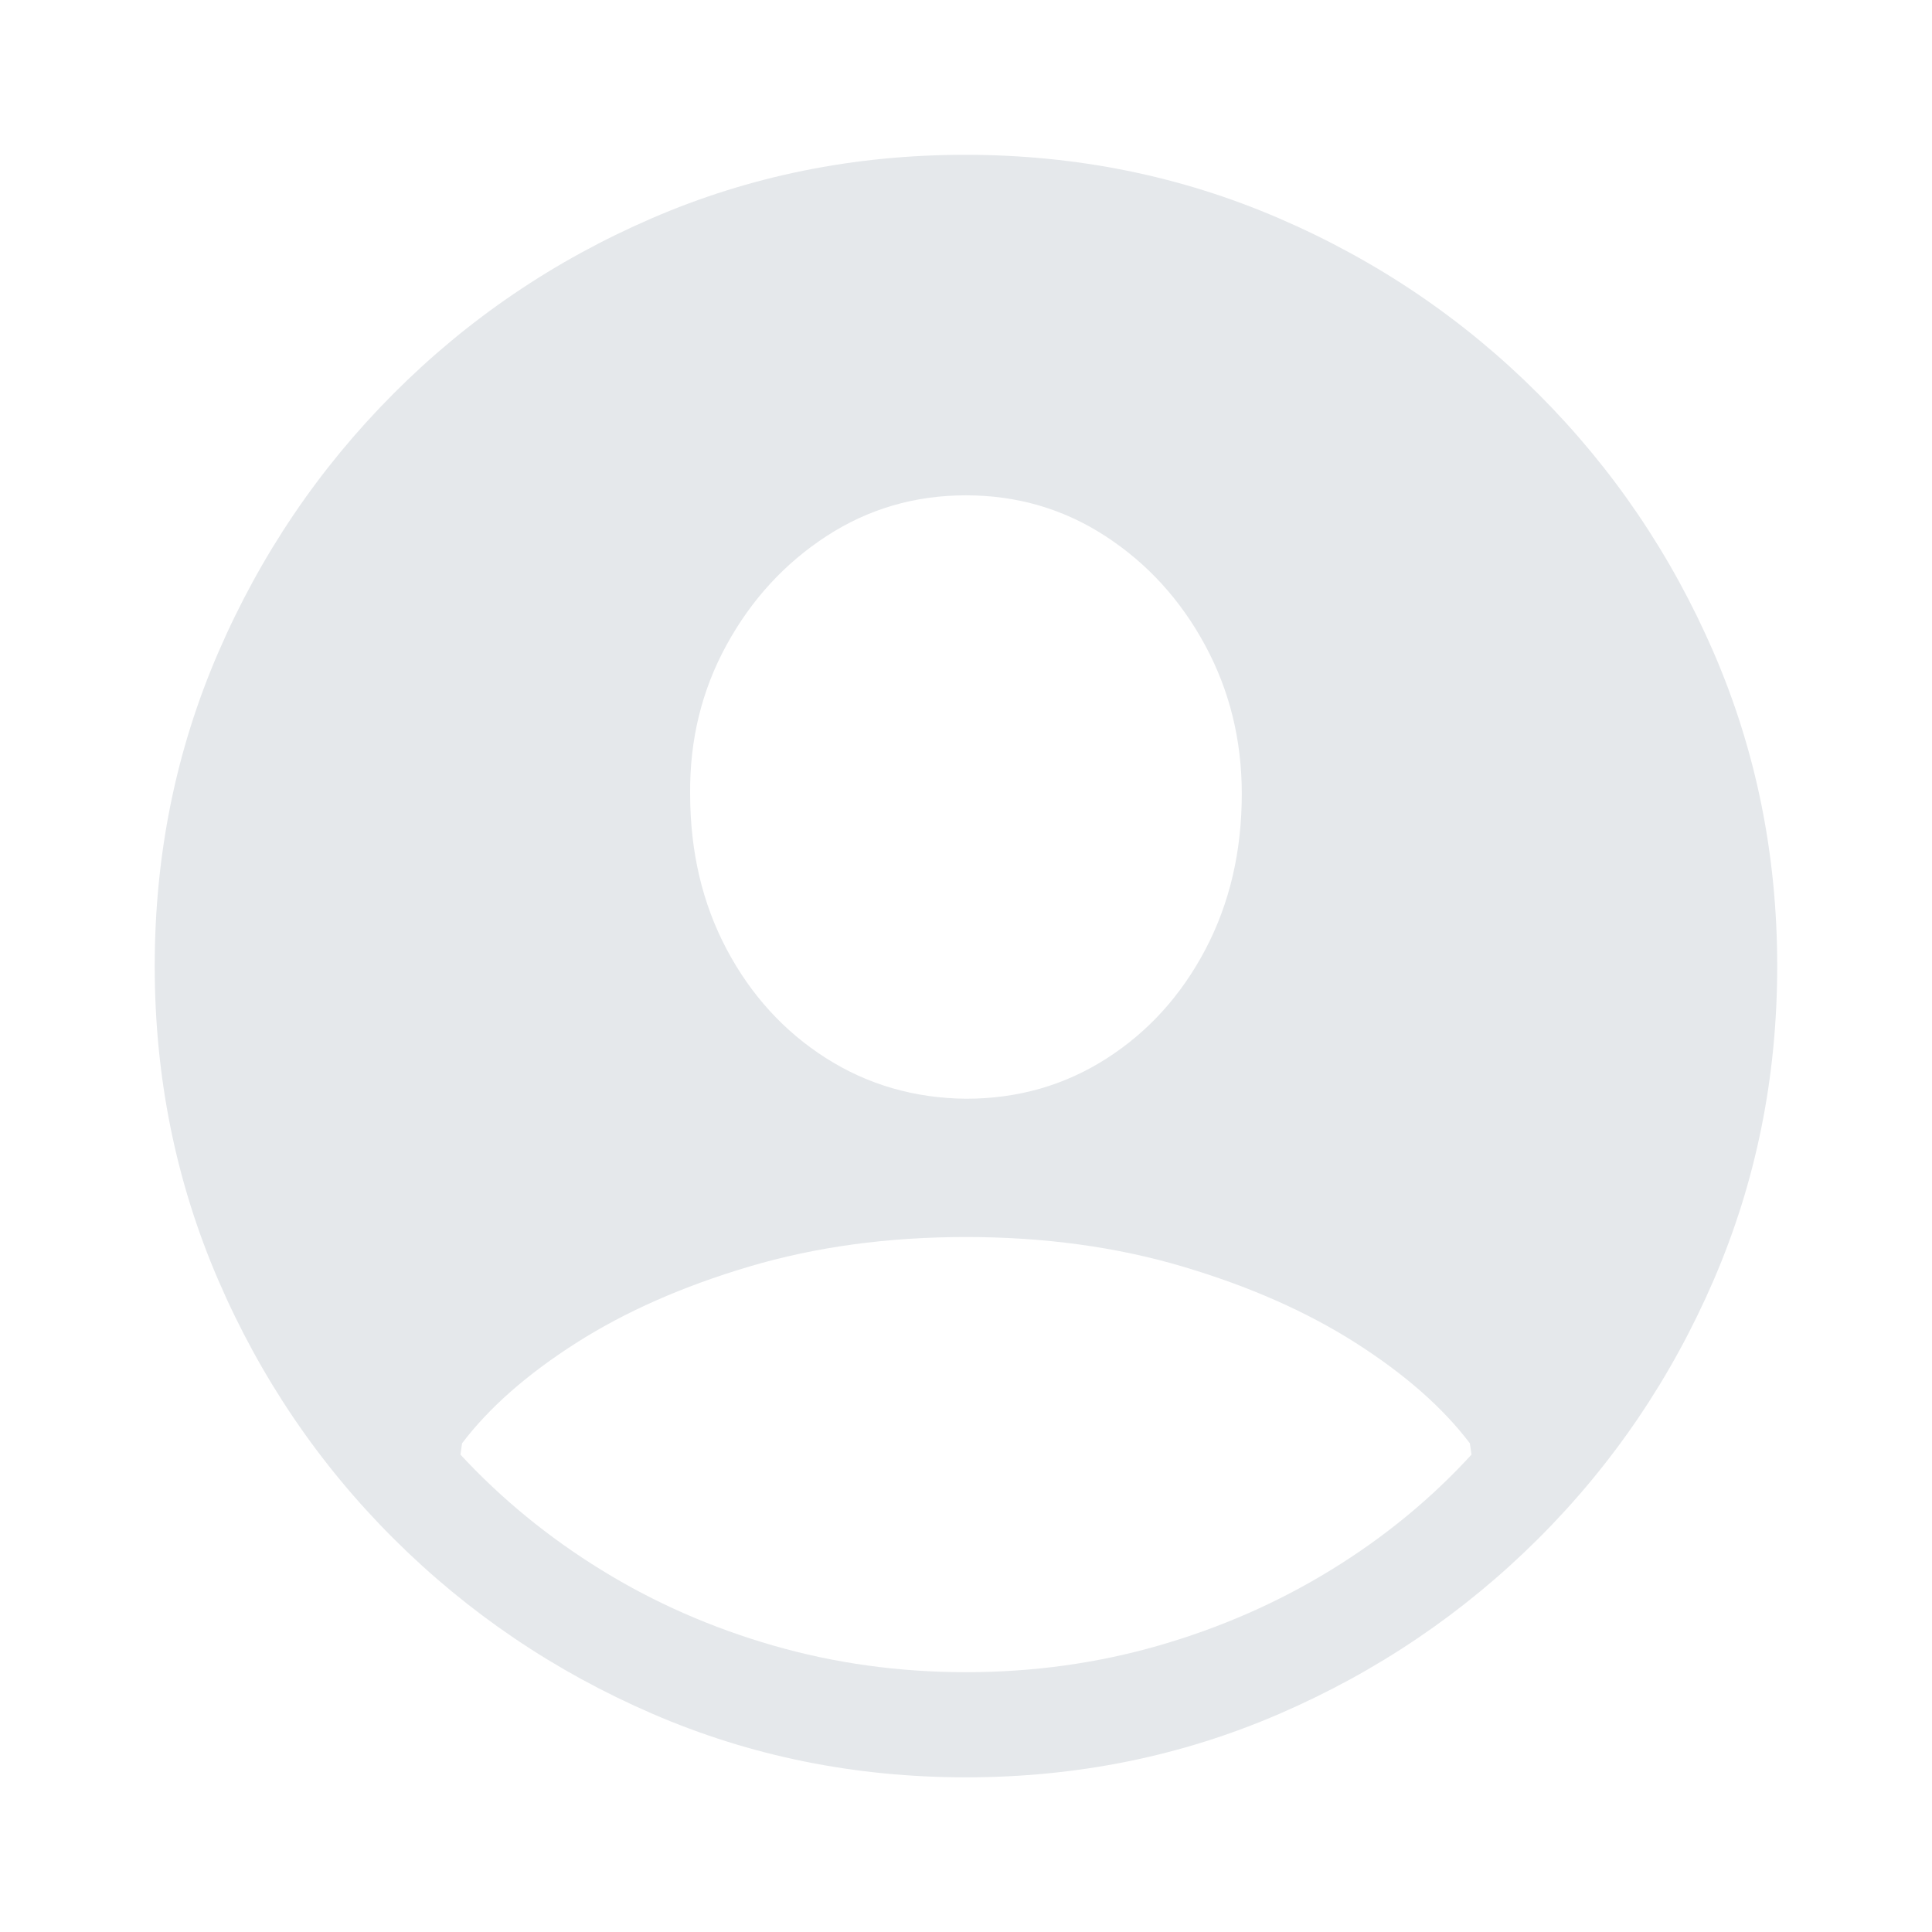 <?xml version="1.0" encoding="UTF-8" standalone="no"?>
<!DOCTYPE svg PUBLIC "-//W3C//DTD SVG 1.1//EN" "http://www.w3.org/Graphics/SVG/1.1/DTD/svg11.dtd">
<svg width="100%" height="100%" viewBox="0 0 512 512" version="1.1" xmlns="http://www.w3.org/2000/svg" xmlns:xlink="http://www.w3.org/1999/xlink" xml:space="preserve" xmlns:serif="http://www.serif.com/" style="fill-rule:evenodd;clip-rule:evenodd;stroke-linejoin:round;stroke-miterlimit:2;">
    <g transform="matrix(1,0,0,1,-1084,-1626)">
        <g id="Account-01" serif:id="Account 01" transform="matrix(1,0,0,1,1084,1626)">
            <rect x="0" y="0" width="512" height="512" style="fill:none;"/>
            <g id="User" transform="matrix(9.977,0,0,9.977,2.63,840.551)">
                <path d="M25.395,-71.092C26.755,-71.092 27.991,-70.73 29.101,-70.007C30.211,-69.284 31.091,-68.32 31.743,-67.117C32.395,-65.914 32.721,-64.596 32.721,-63.164C32.721,-61.632 32.398,-60.253 31.754,-59.028C31.109,-57.804 30.232,-56.837 29.122,-56.128C28.012,-55.419 26.769,-55.064 25.394,-55.064C24.019,-55.079 22.777,-55.44 21.667,-56.149C20.557,-56.858 19.68,-57.822 19.035,-59.039C18.391,-60.257 18.068,-61.632 18.068,-63.164C18.054,-64.596 18.376,-65.914 19.035,-67.117C19.694,-68.32 20.578,-69.284 21.688,-70.007C22.798,-70.73 24.034,-71.092 25.394,-71.092L25.395,-71.092ZM38.779,-45.912L38.822,-45.611C37.748,-44.437 36.506,-43.416 35.095,-42.55C33.684,-41.683 32.159,-41.014 30.519,-40.541C28.879,-40.068 27.171,-39.832 25.395,-39.832C23.618,-39.832 21.91,-40.068 20.271,-40.541C18.631,-41.014 17.109,-41.683 15.705,-42.55C14.301,-43.416 13.055,-44.437 11.967,-45.611L12.01,-45.912C12.726,-46.857 13.736,-47.745 15.039,-48.576C16.342,-49.407 17.875,-50.084 19.637,-50.606C21.398,-51.129 23.318,-51.391 25.395,-51.391C27.471,-51.391 29.391,-51.129 31.152,-50.606C32.914,-50.084 34.447,-49.407 35.75,-48.576C37.053,-47.745 38.063,-46.857 38.779,-45.912L38.779,-45.912ZM25.395,-37.039C28.345,-37.039 31.12,-37.601 33.72,-38.726C36.319,-39.85 38.611,-41.4 40.595,-43.377C42.578,-45.354 44.132,-47.645 45.257,-50.252C46.381,-52.859 46.943,-55.637 46.943,-58.588C46.943,-61.538 46.381,-64.313 45.257,-66.913C44.132,-69.513 42.578,-71.804 40.595,-73.788C38.611,-75.772 36.316,-77.326 33.709,-78.45C31.102,-79.575 28.324,-80.137 25.373,-80.137C22.423,-80.137 19.647,-79.575 17.048,-78.45C14.448,-77.326 12.16,-75.772 10.184,-73.788C8.207,-71.804 6.657,-69.513 5.532,-66.913C4.408,-64.313 3.846,-61.538 3.846,-58.588C3.846,-55.637 4.408,-52.859 5.532,-50.252C6.657,-47.645 8.211,-45.354 10.194,-43.377C12.178,-41.4 14.47,-39.85 17.069,-38.726C19.669,-37.601 22.444,-37.039 25.395,-37.039Z" style="fill:rgb(229,232,235);fill-rule:nonzero;"/>
            </g>
        </g>
    </g>
</svg>
